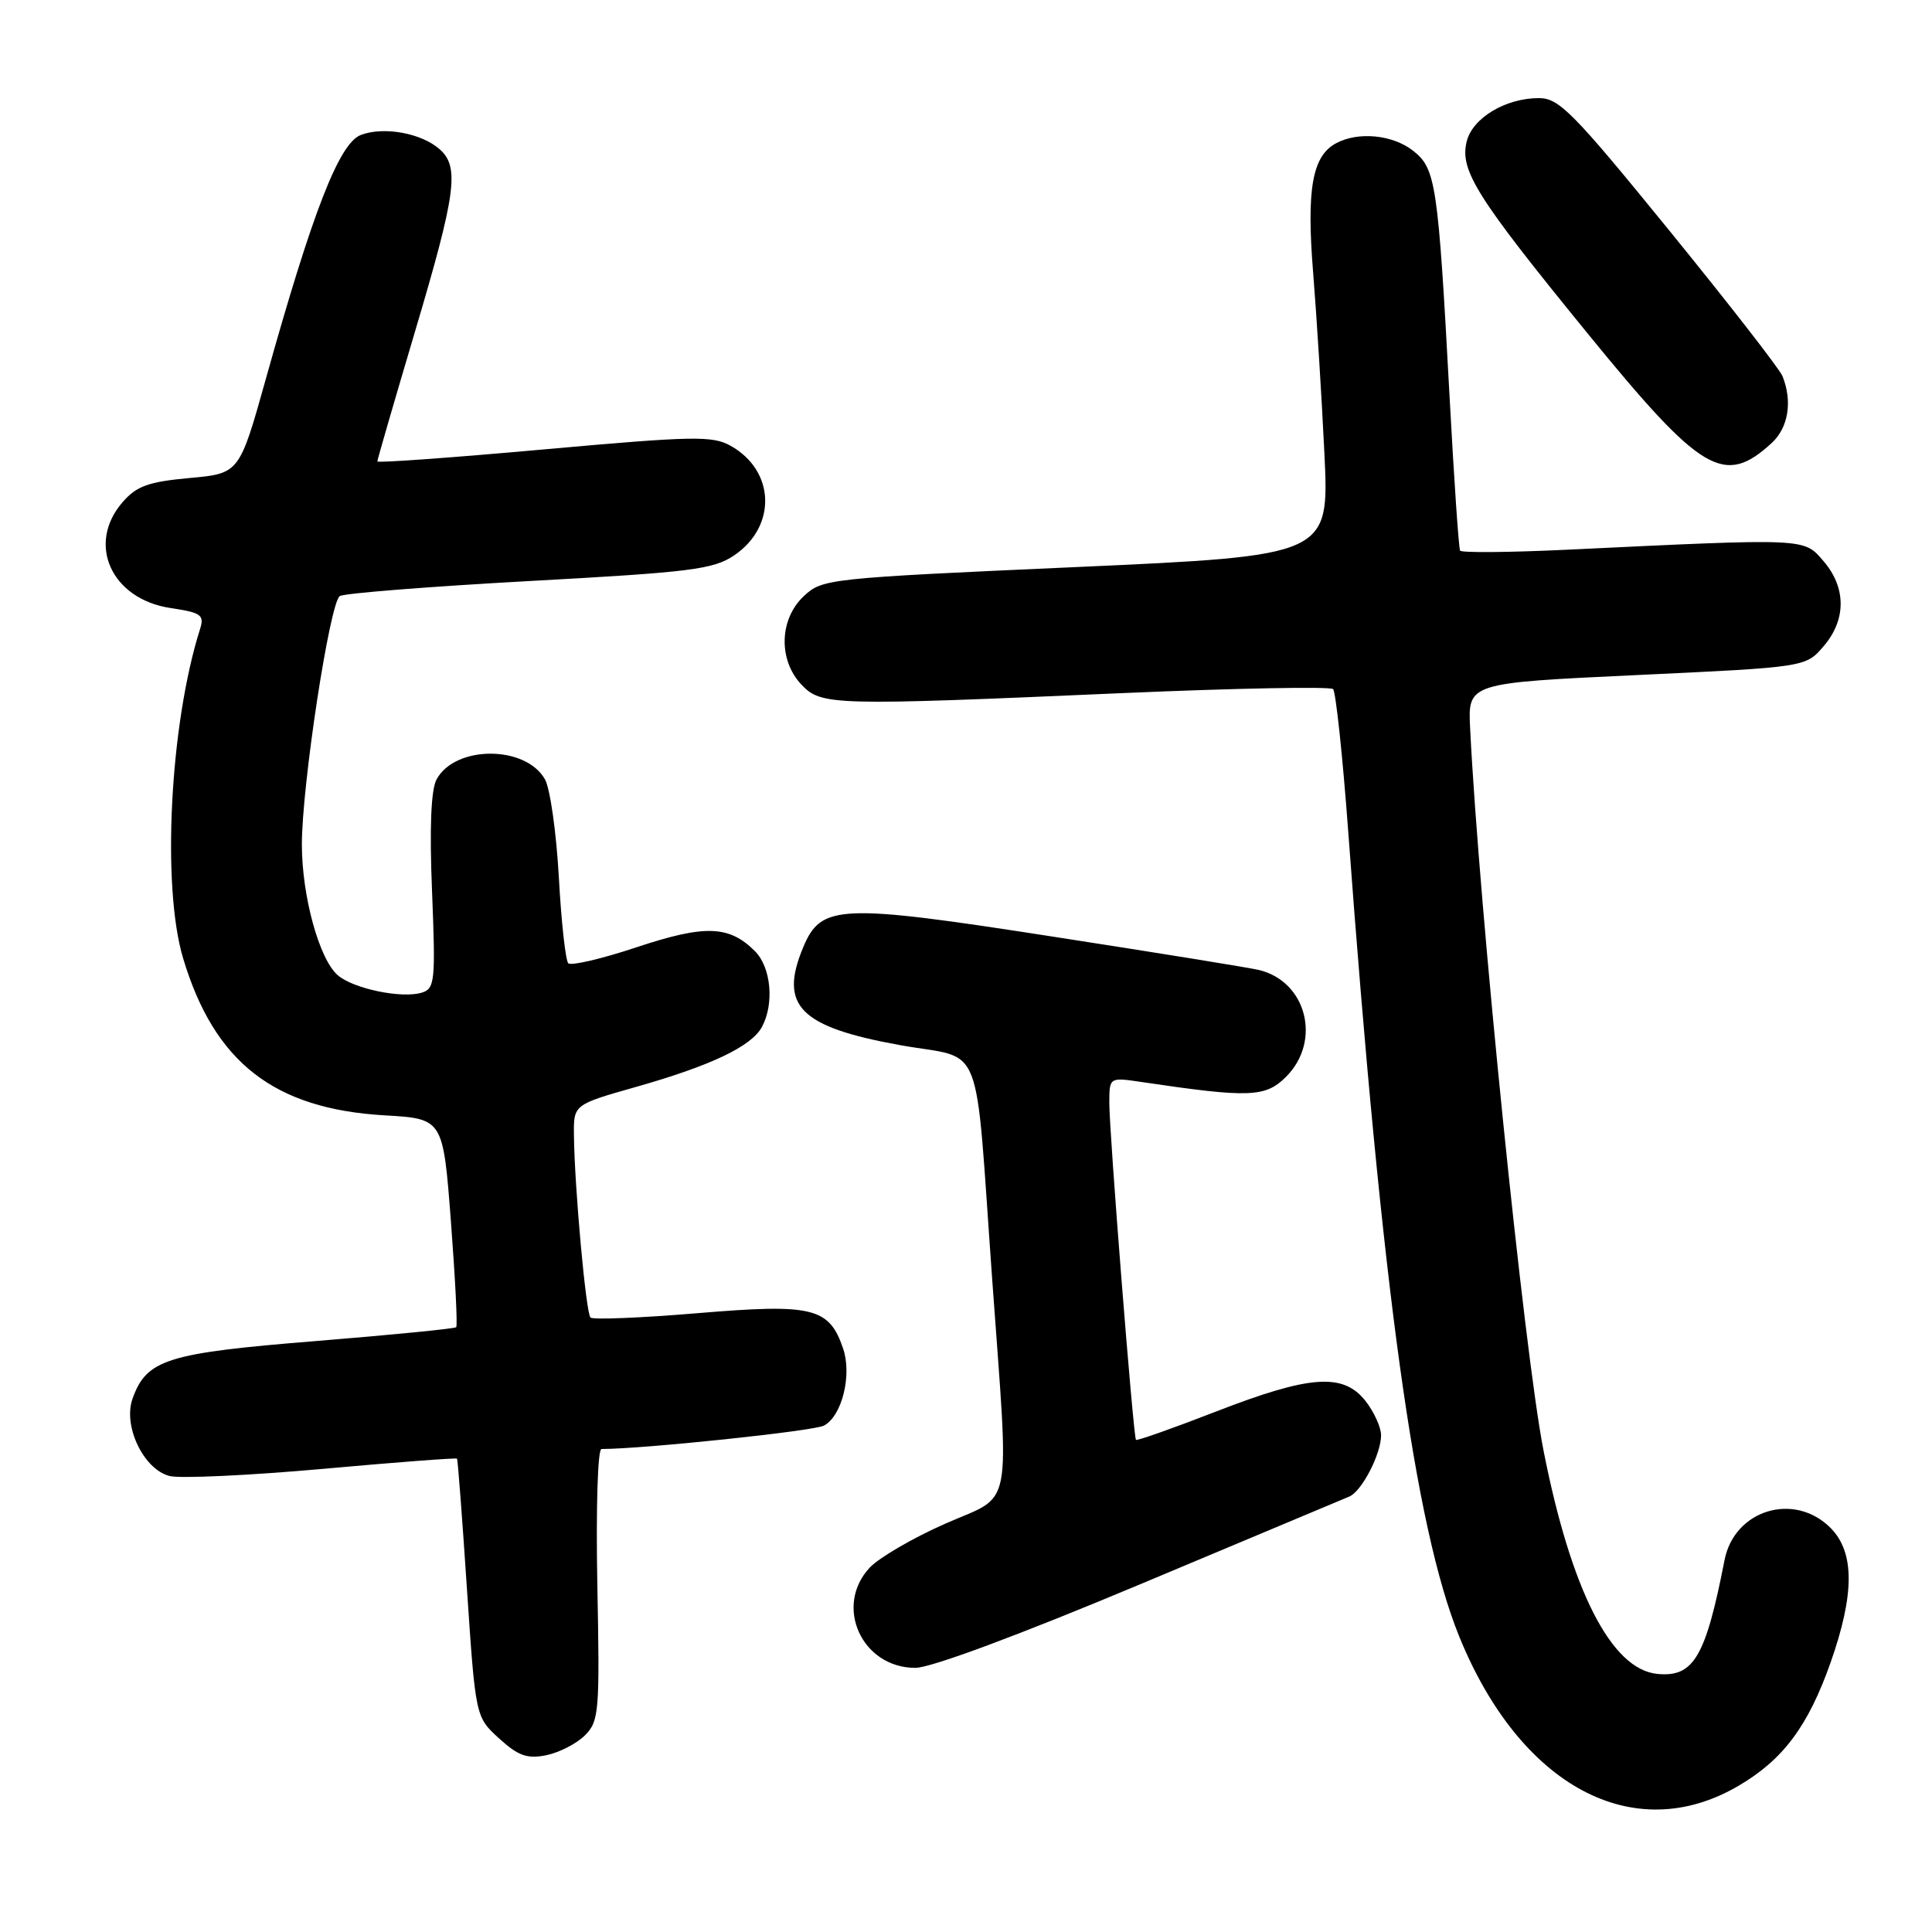 <?xml version="1.0" encoding="UTF-8" standalone="no"?>
<!DOCTYPE svg PUBLIC "-//W3C//DTD SVG 1.1//EN" "http://www.w3.org/Graphics/SVG/1.1/DTD/svg11.dtd" >
<svg xmlns="http://www.w3.org/2000/svg" xmlns:xlink="http://www.w3.org/1999/xlink" version="1.1" viewBox="0 0 256 256">
 <g >
 <path fill="currentColor"
d=" M 230.36 236.63 C 236.27 233.17 239.58 228.74 242.56 220.30 C 245.76 211.22 245.76 205.67 242.55 202.45 C 237.74 197.64 229.81 200.06 228.51 206.72 C 226.00 219.59 224.41 222.28 219.59 221.80 C 213.50 221.19 208.18 210.75 204.53 192.23 C 201.98 179.32 195.97 120.16 194.80 96.50 C 194.50 90.50 194.50 90.50 216.88 89.45 C 239.26 88.40 239.26 88.40 241.63 85.64 C 244.65 82.13 244.65 77.87 241.63 74.36 C 238.98 71.28 239.61 71.31 207.65 72.84 C 200.04 73.20 193.66 73.26 193.47 72.96 C 193.29 72.66 192.66 63.44 192.07 52.46 C 190.55 24.30 190.26 22.35 187.25 19.98 C 184.54 17.85 179.99 17.40 177.04 18.98 C 173.88 20.67 173.10 25.05 174.00 36.16 C 174.46 41.85 175.13 52.60 175.49 60.07 C 176.14 73.63 176.14 73.63 142.58 75.14 C 109.69 76.61 108.96 76.69 106.51 78.99 C 103.26 82.04 103.11 87.42 106.17 90.69 C 108.82 93.50 110.15 93.53 148.74 91.84 C 163.73 91.19 176.28 90.95 176.64 91.31 C 177.00 91.67 177.91 100.19 178.65 110.23 C 183.12 170.85 187.46 202.33 193.36 216.86 C 201.44 236.72 216.49 244.77 230.36 236.63 Z  M 77.50 229.95 C 79.38 228.06 79.48 226.87 79.15 209.97 C 78.96 199.79 79.20 192.00 79.70 192.00 C 85.22 192.00 107.84 189.62 109.18 188.90 C 111.57 187.63 112.91 182.21 111.72 178.70 C 109.87 173.25 107.72 172.72 92.47 174.00 C 84.96 174.63 78.56 174.89 78.24 174.58 C 77.64 173.97 76.13 157.37 76.05 150.44 C 76.00 146.37 76.00 146.37 84.25 144.03 C 94.23 141.20 99.58 138.65 100.97 136.06 C 102.62 132.97 102.17 128.17 100.03 126.03 C 96.61 122.61 93.41 122.51 84.37 125.51 C 79.75 127.05 75.67 128.00 75.30 127.64 C 74.94 127.27 74.37 122.14 74.05 116.24 C 73.72 110.33 72.90 104.50 72.21 103.27 C 69.65 98.72 60.28 98.74 57.84 103.29 C 57.11 104.67 56.90 109.71 57.25 118.16 C 57.72 129.94 57.62 130.99 55.93 131.52 C 53.30 132.36 46.81 131.02 44.74 129.21 C 42.29 127.07 40.00 118.72 40.00 111.91 C 40.00 104.03 43.70 79.80 45.03 78.98 C 45.63 78.61 56.93 77.72 70.15 76.99 C 91.59 75.82 94.52 75.45 97.28 73.59 C 102.95 69.75 102.72 62.38 96.81 59.07 C 94.40 57.72 91.86 57.77 72.06 59.55 C 59.93 60.64 50.00 61.36 50.00 61.14 C 50.00 60.92 52.25 53.16 55.00 43.90 C 60.44 25.59 60.91 22.11 58.25 19.77 C 55.83 17.63 50.84 16.73 47.82 17.88 C 44.95 18.97 41.45 27.94 35.25 50.12 C 31.72 62.74 31.72 62.74 25.11 63.34 C 19.67 63.84 18.10 64.40 16.25 66.53 C 11.43 72.07 14.74 79.39 22.61 80.57 C 26.68 81.18 27.10 81.48 26.50 83.38 C 22.51 95.96 21.41 117.49 24.27 127.00 C 28.41 140.78 36.32 146.94 50.97 147.79 C 58.71 148.24 58.71 148.24 59.75 161.87 C 60.32 169.37 60.64 175.66 60.45 175.86 C 60.27 176.06 51.88 176.88 41.81 177.70 C 22.08 179.29 19.42 180.13 17.56 185.34 C 16.27 188.96 19.04 194.72 22.48 195.58 C 23.87 195.93 32.97 195.51 42.70 194.64 C 52.43 193.76 60.47 193.15 60.56 193.28 C 60.66 193.40 61.25 201.15 61.87 210.50 C 63.01 227.50 63.01 227.50 66.13 230.35 C 68.67 232.66 69.84 233.08 72.37 232.58 C 74.09 232.23 76.39 231.05 77.50 229.95 Z  M 151.09 209.92 C 165.61 203.82 178.08 198.59 178.79 198.30 C 180.44 197.61 183.00 192.67 183.00 190.18 C 183.00 189.13 182.07 187.08 180.93 185.63 C 177.98 181.89 173.59 182.20 161.12 187.04 C 155.41 189.26 150.64 190.94 150.52 190.79 C 150.17 190.34 146.97 149.90 146.99 146.12 C 147.00 142.74 147.00 142.74 151.25 143.37 C 165.55 145.49 167.67 145.42 170.41 142.68 C 175.16 137.93 173.12 130.01 166.78 128.52 C 165.52 128.22 153.29 126.24 139.59 124.12 C 111.19 119.71 108.81 119.81 106.42 125.54 C 103.19 133.28 105.98 136.09 119.29 138.49 C 130.56 140.52 129.11 136.81 131.48 169.65 C 133.74 201.10 134.37 197.86 125.22 201.91 C 120.97 203.78 116.49 206.40 115.25 207.71 C 110.47 212.81 114.19 221.00 121.29 221.00 C 123.35 221.00 135.06 216.64 151.09 209.92 Z  M 234.75 58.71 C 236.97 56.68 237.54 53.17 236.18 49.82 C 235.81 48.90 229.07 40.23 221.21 30.57 C 208.44 14.88 206.59 13.00 203.91 13.00 C 199.50 13.00 195.13 15.62 194.35 18.73 C 193.39 22.56 195.60 26.07 210.38 44.20 C 225.47 62.70 228.45 64.48 234.75 58.71 Z "/>
</g>
</svg>